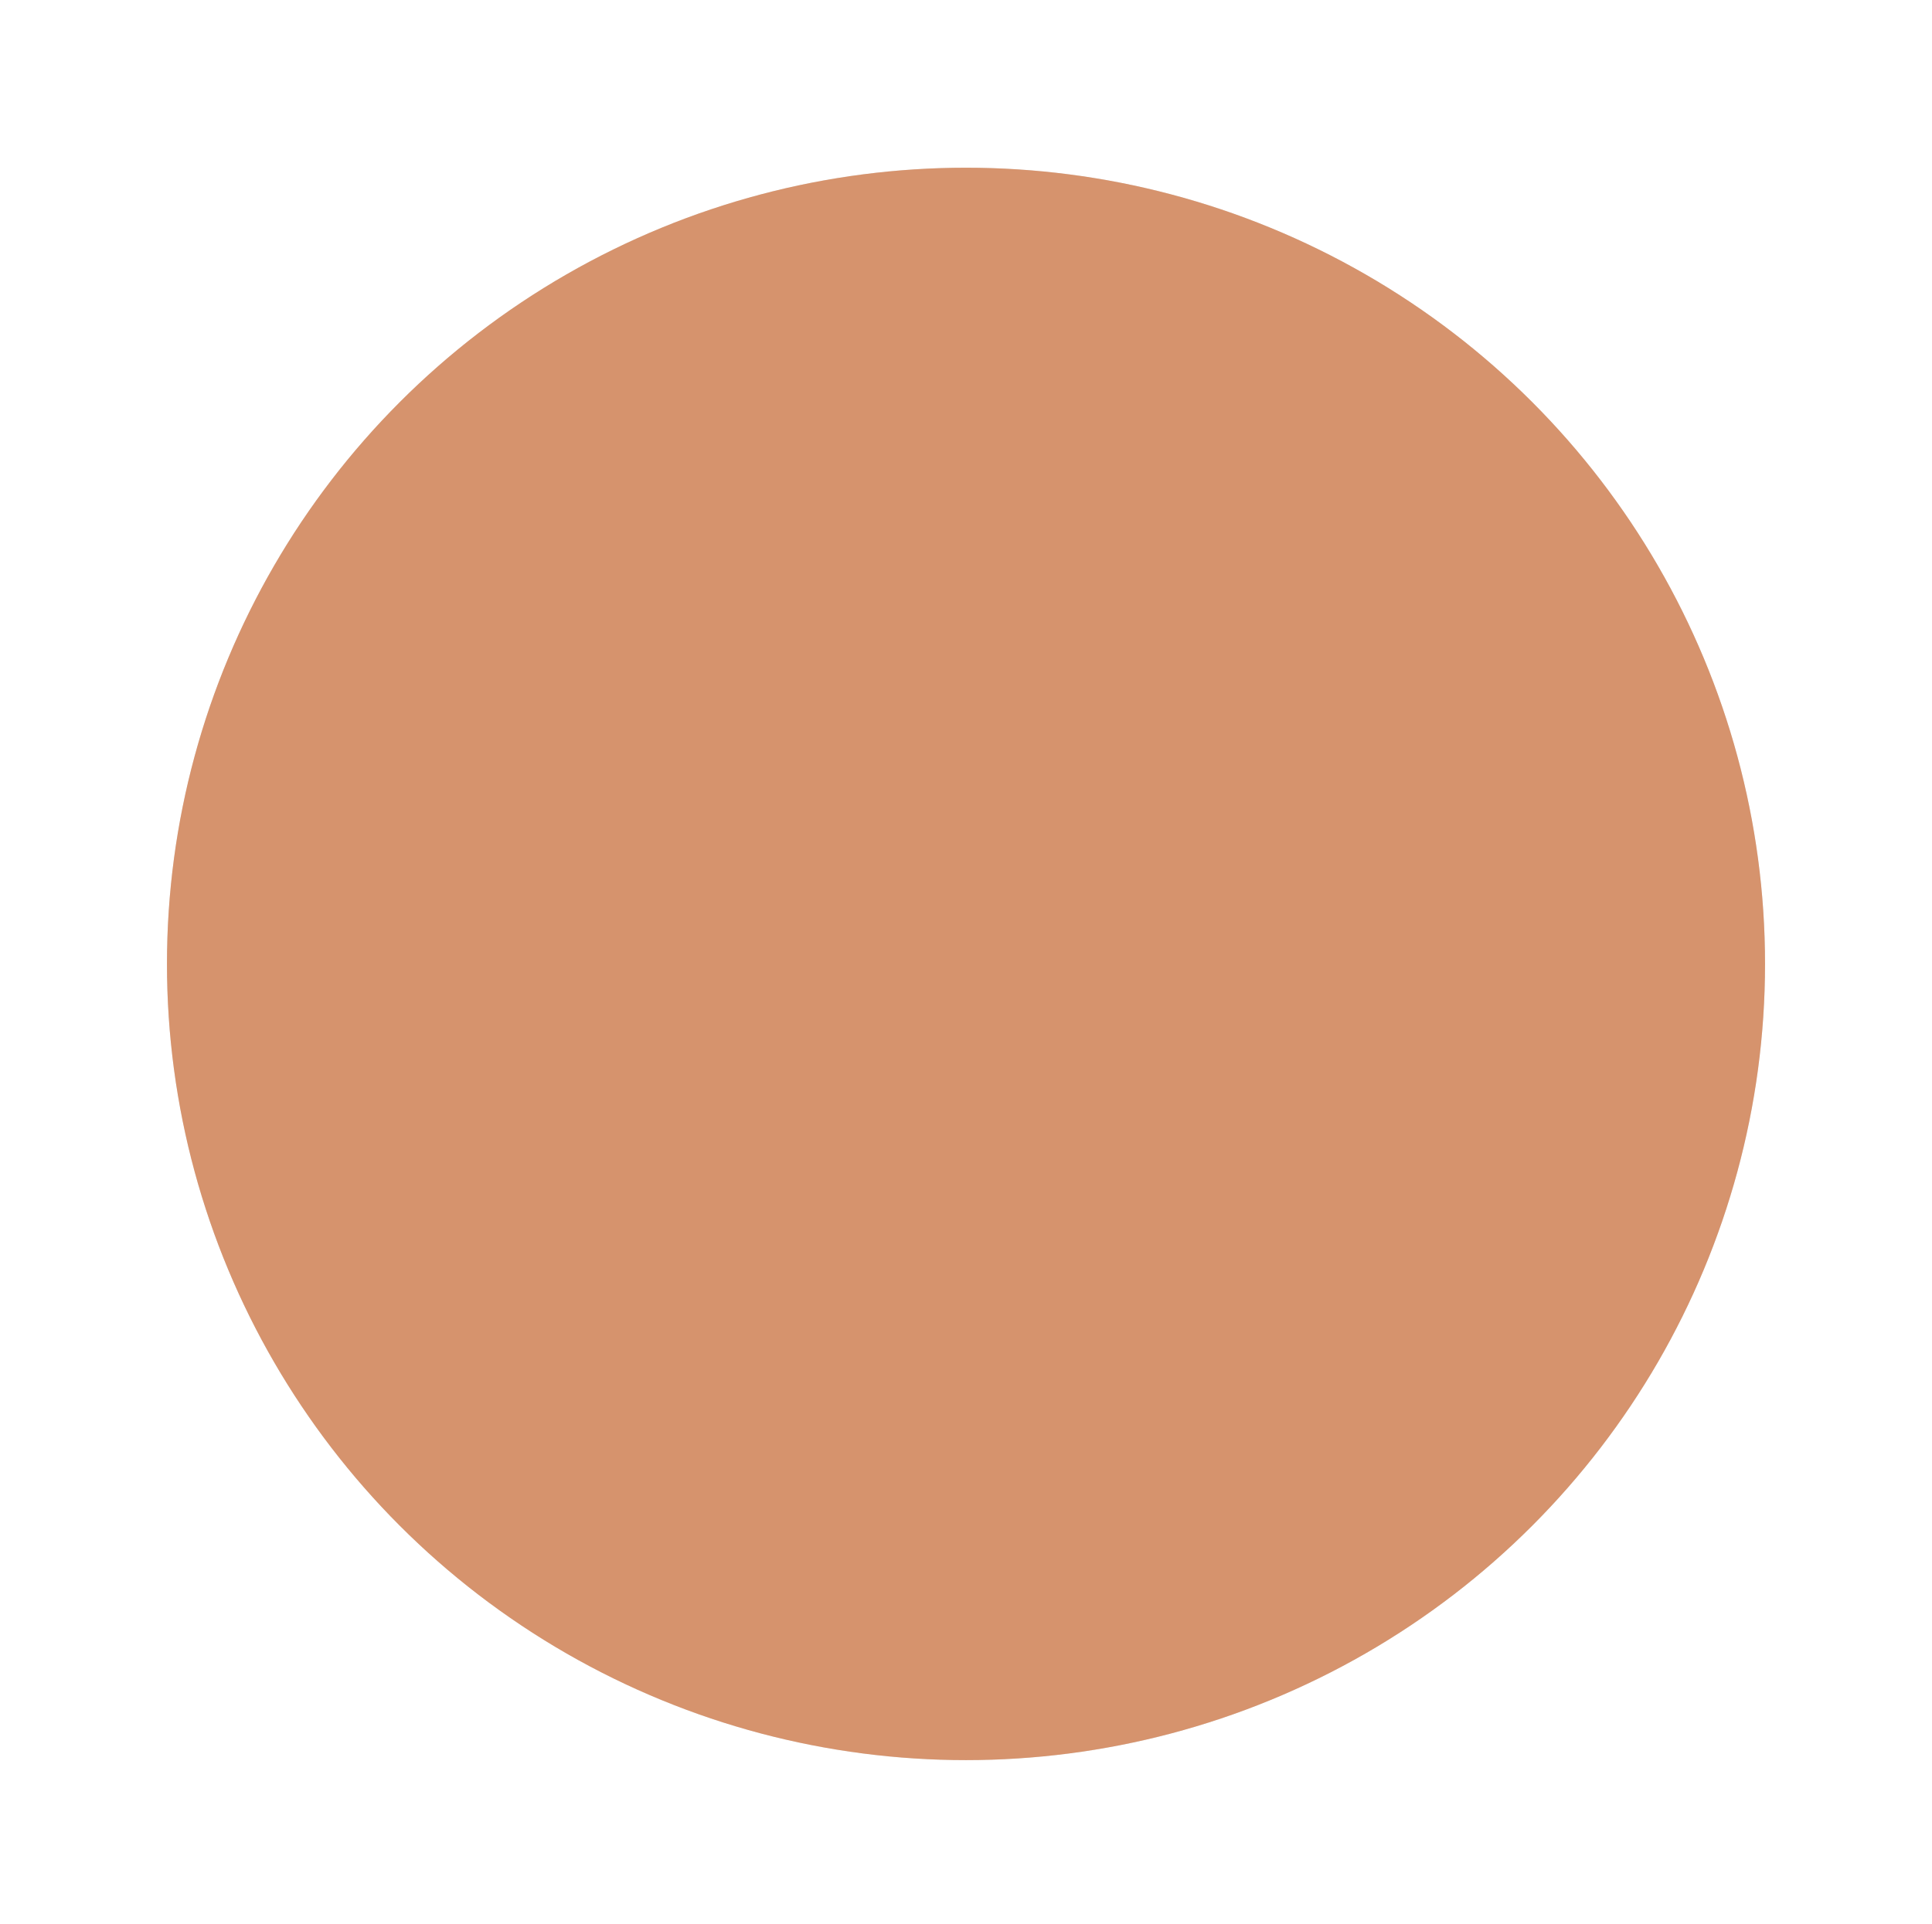 <svg width="243" height="242" fill="none" xmlns="http://www.w3.org/2000/svg"><g filter="url('#a')"><ellipse cx="121.5" cy="115.842" rx="100.5" ry="100.158" fill="#D9D9D9"/><ellipse cx="121.5" cy="115.842" rx="100.5" ry="100.158" fill="#D5753F" fill-opacity=".7"/></g><defs><filter id="a" x=".7" y=".797" width="241.6" height="240.916" filterUnits="userSpaceOnUse" color-interpolation-filters="sRGB"><feFlood flood-opacity="0" result="BackgroundImageFix"/><feColorMatrix in="SourceAlpha" values="0 0 0 0 0 0 0 0 0 0 0 0 0 0 0 0 0 0 127 0" result="hardAlpha"/><feOffset dy="5.413"/><feGaussianBlur stdDeviation="10.15"/><feComposite in2="hardAlpha" operator="out"/><feColorMatrix values="0 0 0 0 0 0 0 0 0 0 0 0 0 0 0 0 0 0 0.25 0"/><feBlend in2="BackgroundImageFix" result="effect1_dropShadow_123_896"/><feBlend in="SourceGraphic" in2="effect1_dropShadow_123_896" result="shape"/></filter></defs></svg>